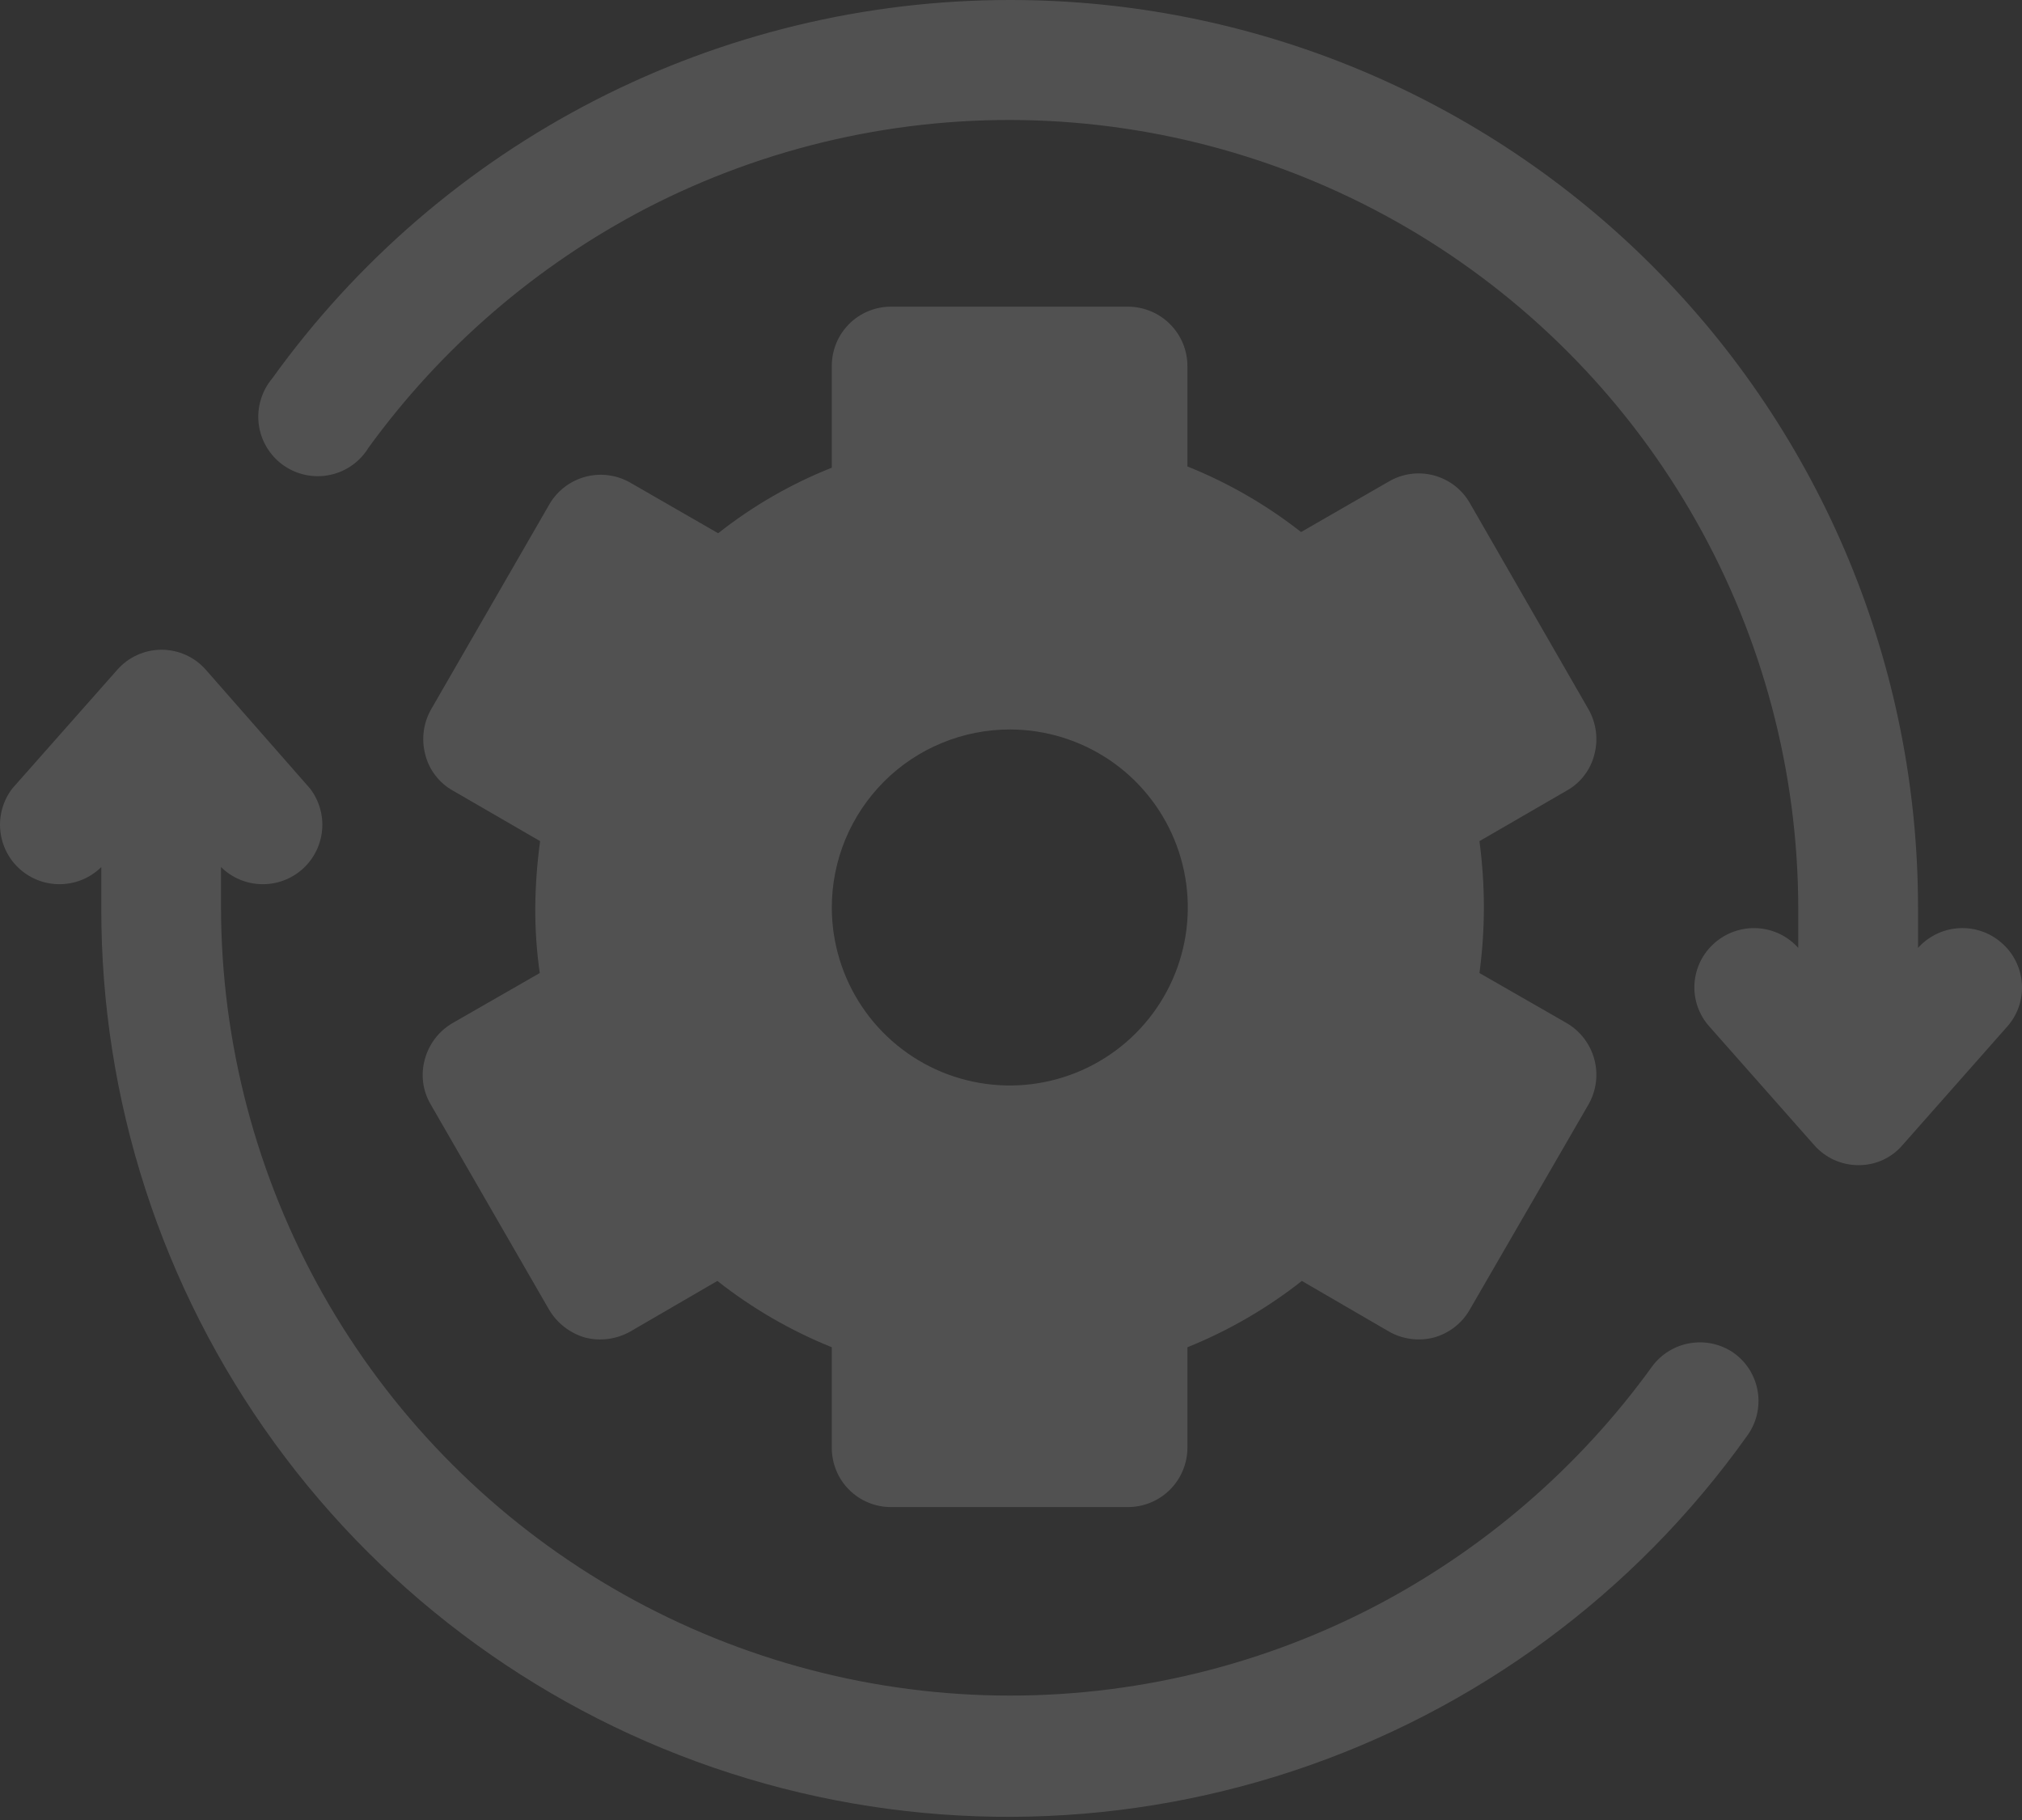<svg width="40" height="36" viewBox="0 0 40 36" fill="none" xmlns="http://www.w3.org/2000/svg">
<rect x="0" y="0" width="40" height="36" fill="#333333" stroke="none"/>
<g opacity="0.15">
<path d="M39.591 18.646C39.358 18.443 39.054 18.34 38.746 18.36C38.437 18.38 38.149 18.52 37.943 18.75V17.95C37.943 15.592 37.478 13.257 36.576 11.079C35.673 8.901 34.35 6.921 32.682 5.255C31.015 3.588 29.035 2.266 26.857 1.364C24.678 0.462 22.343 -0.001 19.985 1.78406e-06C17.133 -0.001 14.321 0.677 11.783 1.978C9.245 3.279 7.053 5.166 5.388 7.482C5.283 7.606 5.205 7.751 5.159 7.906C5.112 8.062 5.098 8.225 5.118 8.387C5.138 8.548 5.191 8.703 5.274 8.843C5.357 8.982 5.467 9.104 5.599 9.198C5.731 9.293 5.881 9.359 6.04 9.393C6.199 9.427 6.363 9.428 6.522 9.395C6.681 9.363 6.832 9.297 6.964 9.204C7.097 9.11 7.209 8.99 7.293 8.851C8.732 6.871 10.611 5.252 12.783 4.121C15.16 2.891 17.814 2.292 20.489 2.382C23.164 2.473 25.771 3.25 28.06 4.638C30.348 6.027 32.242 7.98 33.557 10.312C34.873 12.643 35.568 15.273 35.574 17.95V18.75C35.367 18.518 35.076 18.378 34.766 18.36C34.455 18.342 34.15 18.448 33.917 18.654C33.801 18.755 33.707 18.878 33.639 19.015C33.571 19.153 33.531 19.303 33.521 19.456C33.511 19.61 33.532 19.764 33.582 19.909C33.633 20.054 33.711 20.188 33.813 20.302L35.886 22.647C35.996 22.773 36.131 22.874 36.283 22.943C36.435 23.012 36.6 23.047 36.766 23.047C36.932 23.048 37.096 23.013 37.247 22.944C37.398 22.875 37.531 22.774 37.639 22.647L39.711 20.302C39.813 20.186 39.891 20.051 39.94 19.904C39.989 19.758 40.008 19.603 39.997 19.449C39.986 19.295 39.944 19.145 39.874 19.007C39.805 18.869 39.709 18.746 39.591 18.646Z" fill="white"/>
<path d="M34.286 26.753C34.035 26.584 33.729 26.518 33.431 26.569C33.133 26.619 32.866 26.783 32.686 27.025C31.248 29.016 29.365 30.643 27.188 31.779C24.81 33.015 22.154 33.618 19.475 33.531C16.796 33.443 14.185 32.667 11.893 31.278C9.601 29.889 7.705 27.933 6.388 25.599C5.071 23.264 4.377 20.63 4.372 17.95V17.15C4.584 17.36 4.868 17.481 5.166 17.489C5.464 17.498 5.754 17.393 5.978 17.196C6.202 16.999 6.342 16.724 6.371 16.427C6.4 16.131 6.315 15.834 6.133 15.597L4.076 13.253C3.967 13.127 3.831 13.026 3.68 12.957C3.528 12.888 3.363 12.852 3.196 12.852C3.029 12.852 2.864 12.888 2.713 12.957C2.561 13.026 2.425 13.127 2.316 13.253L0.243 15.597C0.062 15.834 -0.023 16.131 0.006 16.427C0.034 16.724 0.175 16.999 0.398 17.196C0.622 17.393 0.912 17.498 1.21 17.489C1.508 17.481 1.792 17.36 2.004 17.15V17.95C1.994 21.756 3.195 25.466 5.433 28.545C7.67 31.624 10.829 33.911 14.452 35.076C18.075 36.241 21.975 36.224 25.588 35.027C29.201 33.83 32.34 31.516 34.55 28.418C34.645 28.292 34.714 28.149 34.752 27.996C34.79 27.843 34.797 27.684 34.773 27.529C34.748 27.374 34.692 27.225 34.609 27.091C34.525 26.958 34.415 26.843 34.286 26.753Z" fill="white"/>
<path d="M8.405 20.951C8.363 21.099 8.351 21.254 8.37 21.407C8.39 21.559 8.439 21.706 8.517 21.84L10.862 25.905C11.02 26.173 11.275 26.37 11.574 26.457C11.877 26.535 12.198 26.491 12.47 26.337L14.191 25.337C14.88 25.879 15.642 26.321 16.455 26.649V28.634C16.454 28.788 16.484 28.941 16.542 29.083C16.6 29.226 16.686 29.356 16.795 29.465C16.903 29.574 17.032 29.661 17.175 29.72C17.317 29.78 17.47 29.81 17.624 29.81H22.321C22.632 29.808 22.929 29.683 23.148 29.463C23.367 29.242 23.49 28.944 23.49 28.634V26.649C24.303 26.321 25.065 25.879 25.754 25.337L27.475 26.337C27.744 26.491 28.063 26.534 28.363 26.457C28.512 26.416 28.652 26.346 28.774 26.252C28.896 26.157 28.999 26.039 29.075 25.905L31.428 21.84C31.58 21.569 31.62 21.25 31.539 20.951C31.458 20.652 31.263 20.396 30.996 20.239L29.267 19.247C29.325 18.817 29.354 18.384 29.355 17.95C29.354 17.511 29.325 17.073 29.267 16.638L30.996 15.637C31.13 15.562 31.248 15.46 31.341 15.337C31.435 15.215 31.503 15.075 31.54 14.925C31.62 14.626 31.579 14.307 31.428 14.037L29.075 9.948C28.998 9.814 28.896 9.698 28.774 9.604C28.651 9.511 28.512 9.443 28.363 9.403C28.215 9.364 28.059 9.354 27.907 9.375C27.755 9.395 27.608 9.446 27.475 9.524L25.738 10.524C25.054 9.987 24.297 9.55 23.49 9.227V7.243C23.49 6.932 23.367 6.634 23.148 6.414C22.929 6.193 22.632 6.069 22.321 6.066H17.624C17.47 6.066 17.317 6.097 17.175 6.156C17.032 6.215 16.903 6.302 16.795 6.411C16.686 6.521 16.6 6.651 16.542 6.793C16.484 6.936 16.454 7.089 16.455 7.243V9.251C15.647 9.572 14.889 10.009 14.207 10.548L12.47 9.548C12.201 9.393 11.882 9.351 11.583 9.43C11.283 9.51 11.027 9.704 10.87 9.972L8.525 14.037C8.374 14.307 8.333 14.626 8.413 14.925C8.45 15.075 8.518 15.215 8.612 15.337C8.705 15.46 8.823 15.562 8.957 15.637L10.685 16.638C10.625 17.073 10.593 17.511 10.589 17.95C10.587 18.384 10.616 18.817 10.678 19.247L8.949 20.239C8.681 20.396 8.486 20.652 8.405 20.951ZM19.985 14.429C20.681 14.431 21.361 14.639 21.939 15.026C22.517 15.414 22.967 15.965 23.232 16.608C23.497 17.252 23.566 17.96 23.429 18.642C23.292 19.325 22.956 19.951 22.463 20.443C21.971 20.934 21.343 21.269 20.66 21.404C19.978 21.54 19.27 21.469 18.627 21.203C17.984 20.936 17.435 20.485 17.048 19.906C16.662 19.327 16.455 18.646 16.455 17.95C16.455 17.487 16.547 17.029 16.724 16.601C16.902 16.173 17.162 15.785 17.489 15.458C17.817 15.13 18.206 14.871 18.635 14.695C19.063 14.518 19.521 14.428 19.985 14.429Z" fill="white"/>
</g>
</svg>
